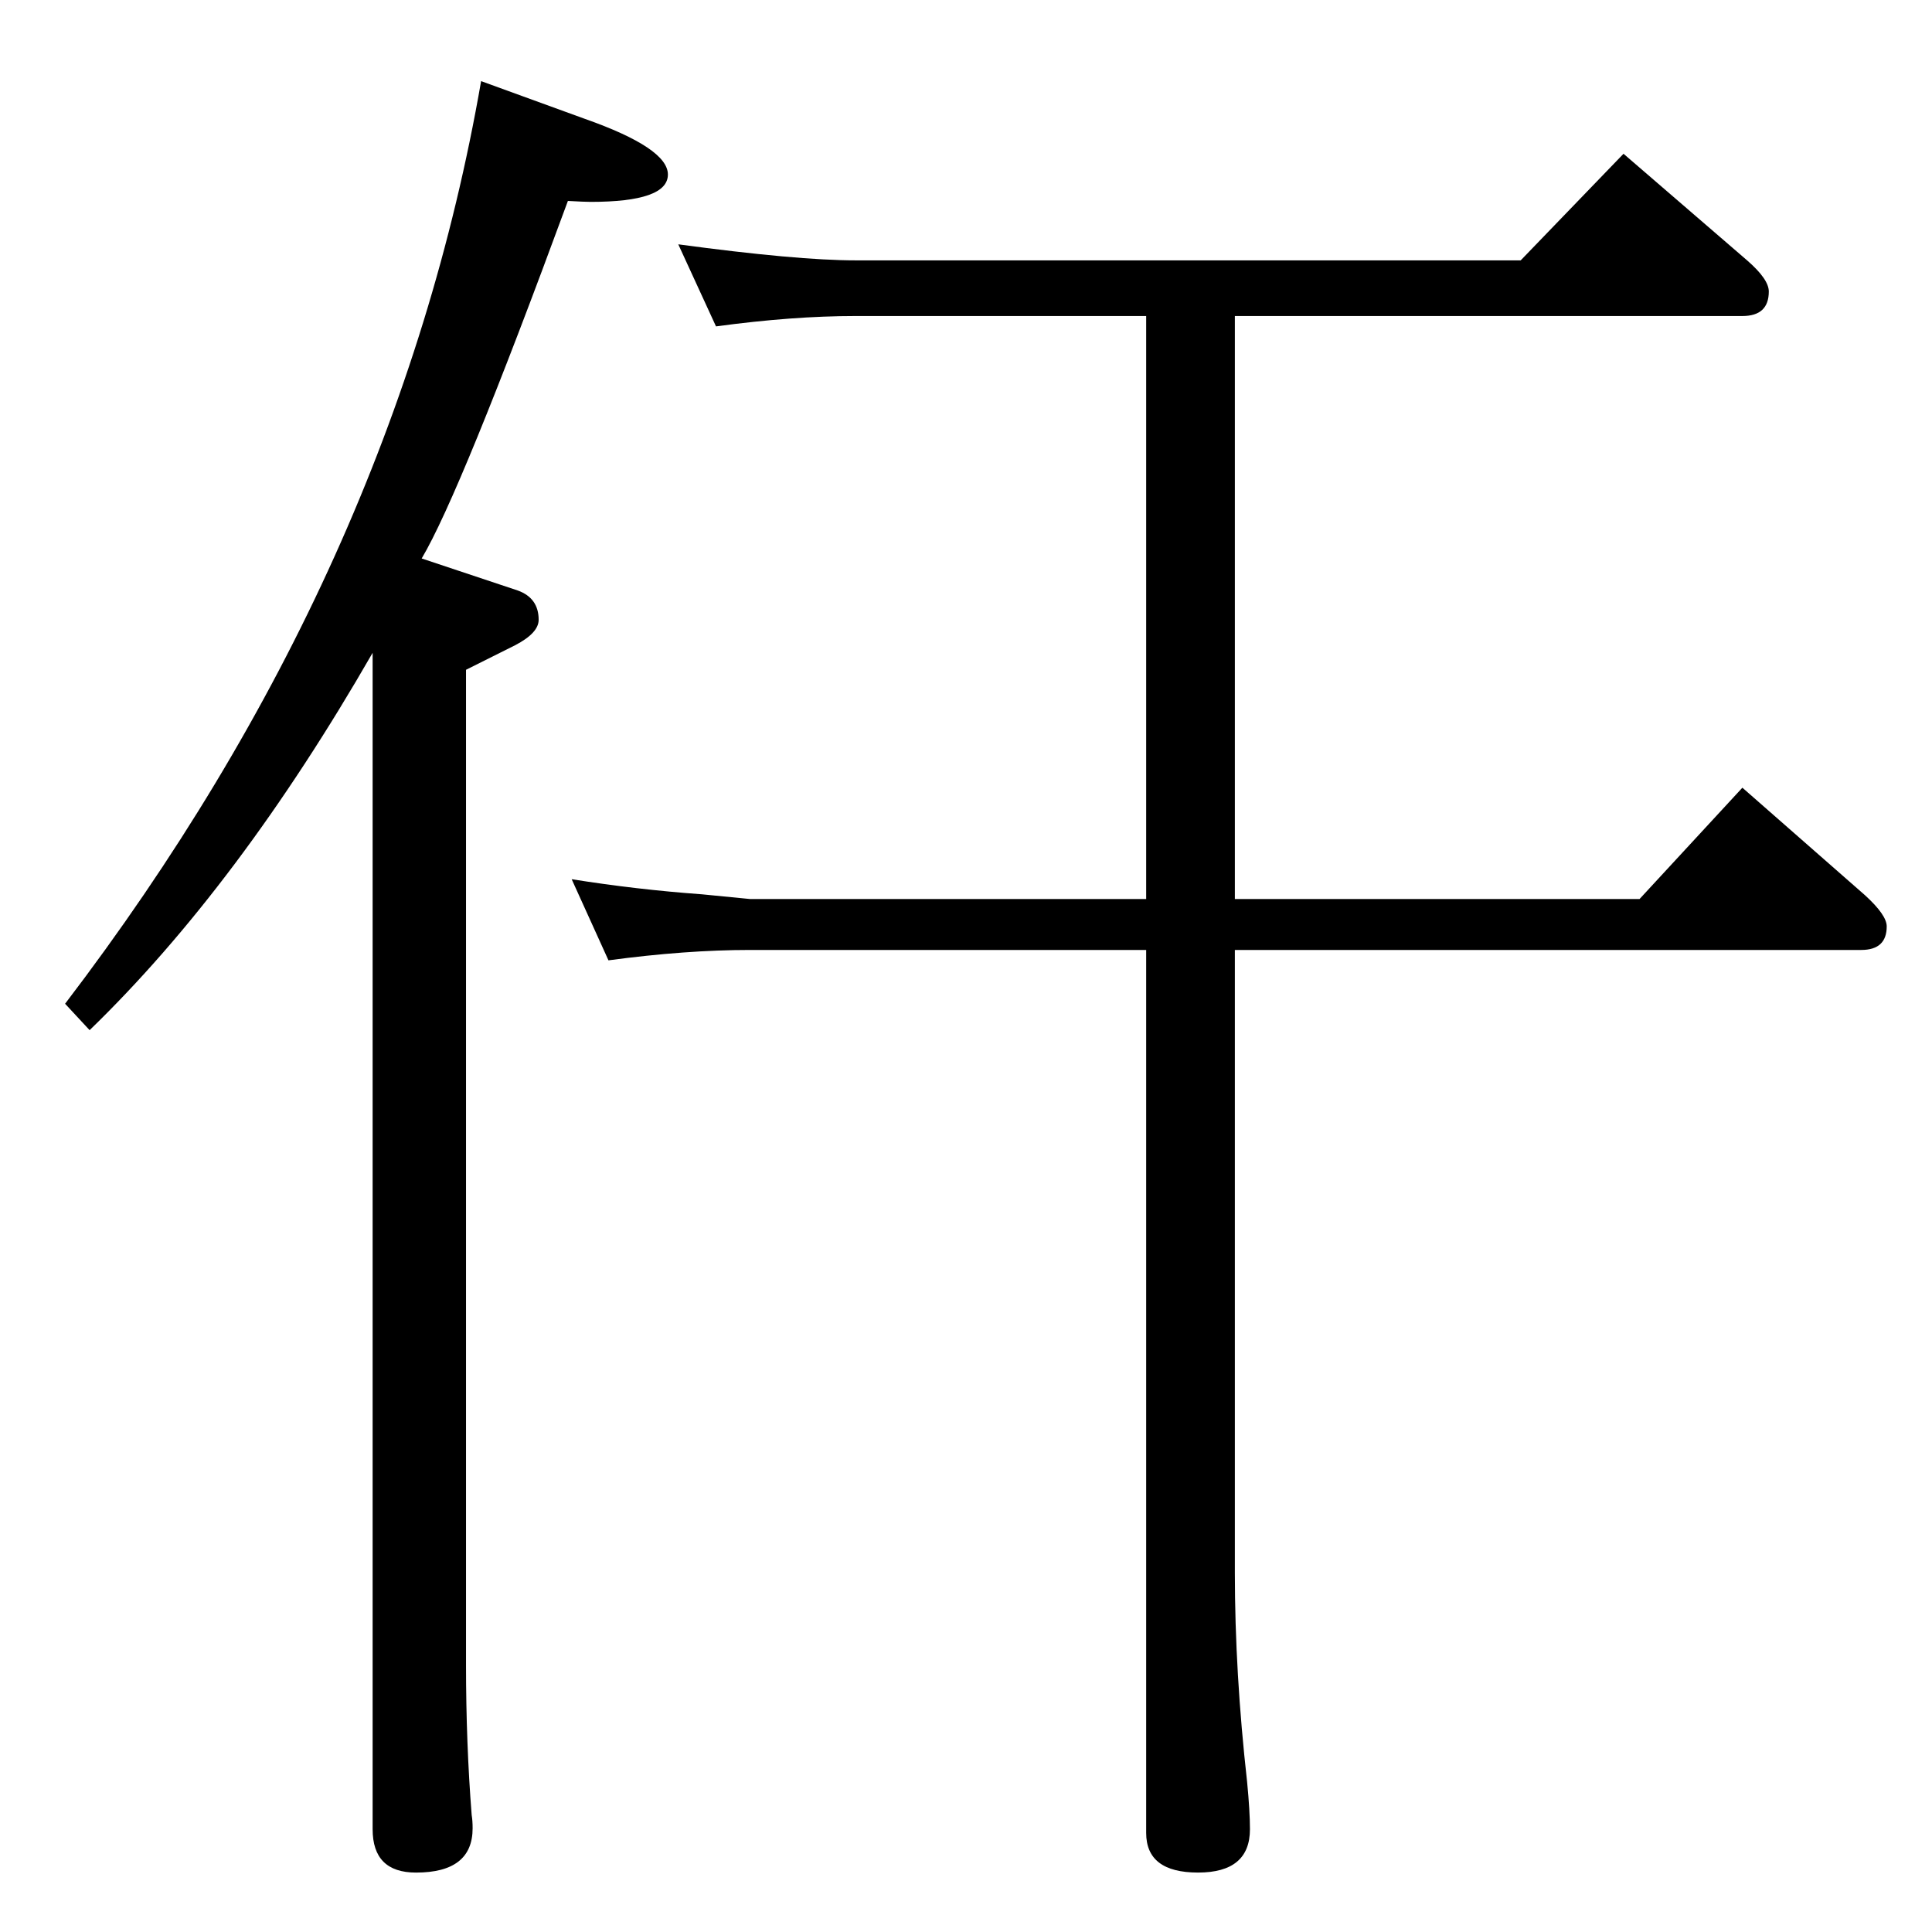 <?xml version="1.0" standalone="no"?>
<!DOCTYPE svg PUBLIC "-//W3C//DTD SVG 1.1//EN" "http://www.w3.org/Graphics/SVG/1.1/DTD/svg11.dtd" >
<svg xmlns="http://www.w3.org/2000/svg" xmlns:xlink="http://www.w3.org/1999/xlink" version="1.1" viewBox="0 -410 2048 2048">
  <g transform="matrix(1 0 0 -1 0 1638)">
   <path fill="currentColor"
d="M759 1702l-40 87q126 -17 188 -17h705l109 113l131 -113q23 -20 23 -33q0 -26 -28 -26h-538v-618h429l109 118l130 -114q23 -21 23 -33q0 -25 -27 -25h-664v-660q0 -106 13 -222q3 -31 3 -50q0 -46 -55 -46t-55 42v936h-420q-68 0 -150 -11l-39 86q69 -11 138 -16l51 -5
h420v618h-308q-67 0 -148 -11zM510 1962l110 -40q88 -31 88 -59q0 -29 -82 -29q-6 0 -24 1q-114 -310 -155 -379l102 -34q22 -8 22 -31q0 -14 -25 -27l-52 -26v-1055q0 -83 6 -159q1 -6 1 -14q0 -47 -60 -47q-46 0 -46 46v1247q-142 -247 -300 -400l-26 28q351 460 441 978z
" />
  </g>

</svg>
